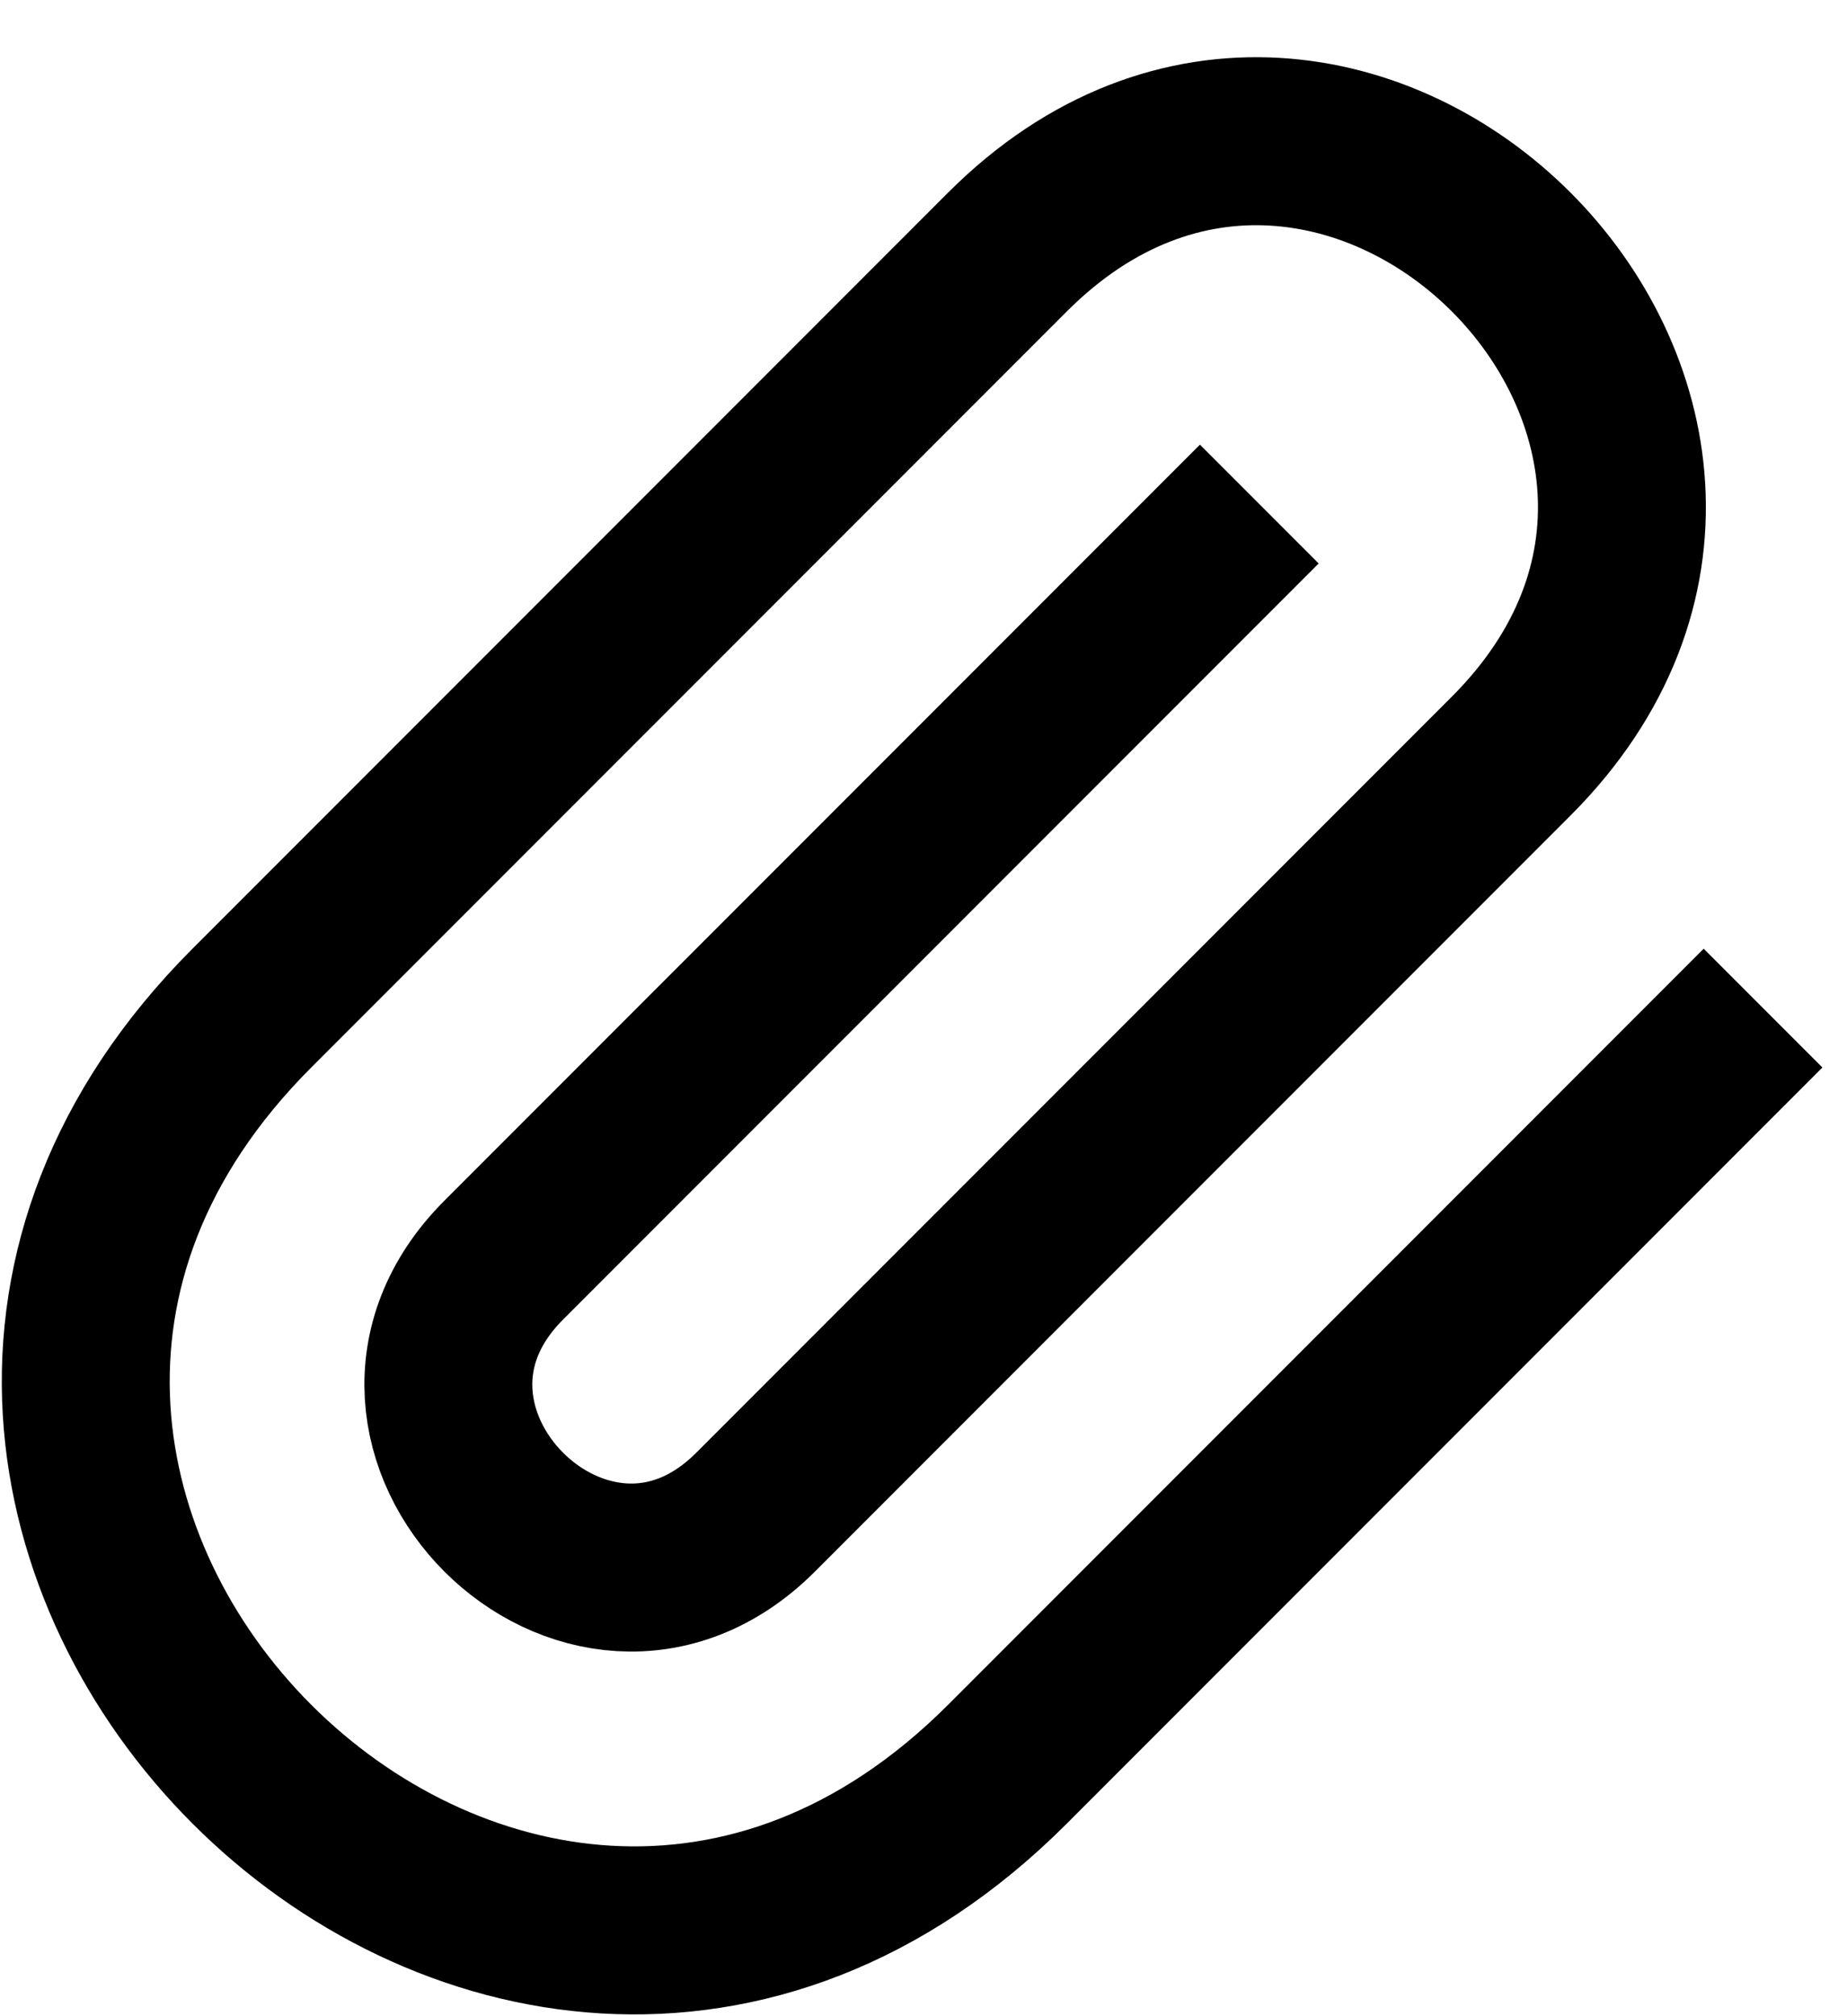 <svg width="22" height="24" viewBox="0 0 22 24" fill="none" xmlns="http://www.w3.org/2000/svg">
<path d="M21 12L12 21C6 27 -3 18 3 12L12 3C16 -1 22 5 18 9L9 18C7 20 4 17 6 15L15 6" stroke="black" stroke-width="2"/>
</svg>
